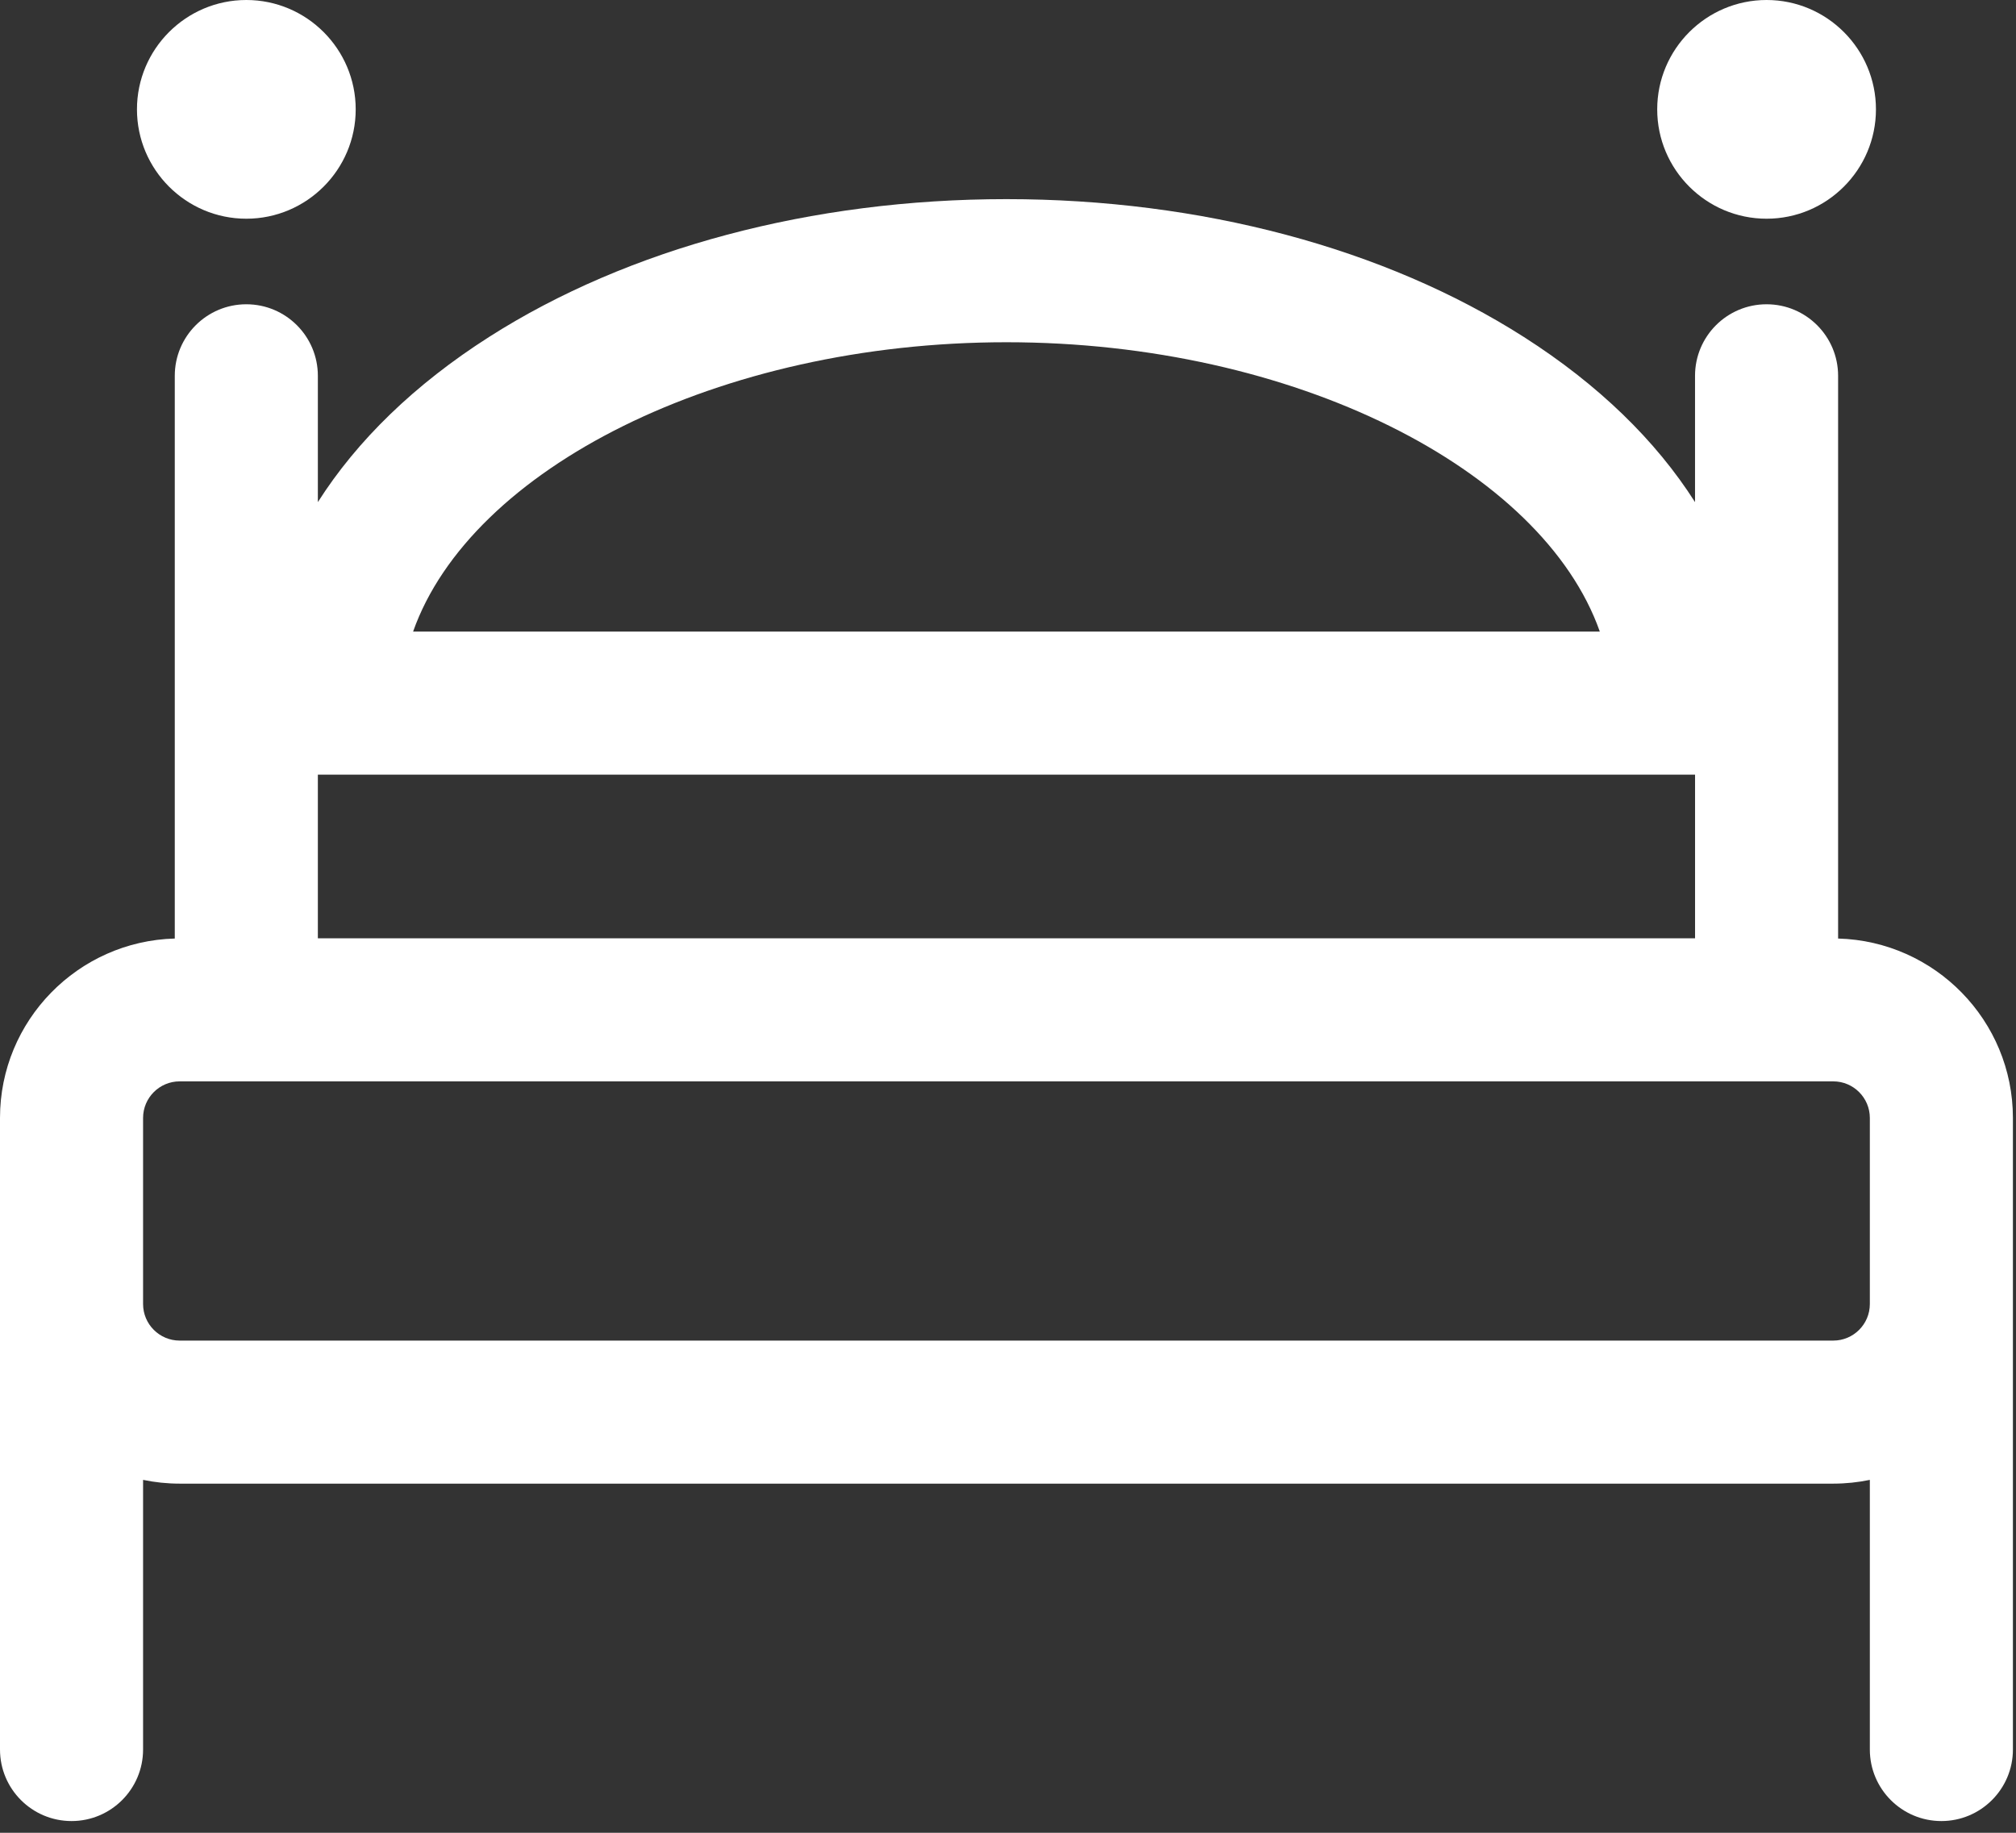 <svg width="66" height="60" viewBox="0 0 66 60" fill="none" xmlns="http://www.w3.org/2000/svg">
<rect x="0" y="0" width="66" height="60" fill="#333333" stroke="none"/>
<path d="M60.176 30.725V12.303C60.176 11.01 59.128 9.961 57.834 9.961C56.54 9.961 55.492 11.009 55.492 12.303V16.438C54.209 14.419 52.322 12.585 49.89 11.033C45.33 8.122 39.313 6.519 32.949 6.519C26.585 6.519 20.568 8.122 16.008 11.033C13.576 12.585 11.689 14.419 10.406 16.438V12.303C10.406 11.01 9.358 9.961 8.064 9.961C6.771 9.961 5.722 11.009 5.722 12.303V30.725C2.553 30.81 0 33.409 0 36.598V41.267V42.69V57.274C0 58.567 1.048 59.616 2.342 59.616C3.636 59.616 4.684 58.567 4.684 57.274V48.447C5.071 48.527 5.471 48.57 5.881 48.57H60.018C60.428 48.57 60.828 48.527 61.215 48.447V57.274C61.215 58.567 62.263 59.616 63.557 59.616C64.85 59.616 65.899 58.567 65.899 57.274V42.69V41.267V36.598C65.898 33.409 63.345 30.811 60.176 30.725ZM32.949 11.204C42.36 11.204 50.492 15.348 52.375 20.676H13.524C15.406 15.348 23.539 11.204 32.949 11.204ZM55.493 25.36V30.718H10.406V25.36H55.493ZM61.215 41.267V42.69C61.215 43.35 60.678 43.887 60.018 43.887H5.881C5.221 43.887 4.684 43.35 4.684 42.69V41.267V36.598C4.684 35.938 5.221 35.401 5.881 35.401H60.018C60.678 35.401 61.215 35.938 61.215 36.598V41.267Z" fill="white"/>
<path d="M8.064 7.16C10.038 7.16 11.645 5.554 11.645 3.58C11.645 1.606 10.039 0 8.064 0C6.09 0 4.484 1.606 4.484 3.58C4.484 5.554 6.09 7.16 8.064 7.16Z" fill="white"/>
<path d="M57.835 7.16C59.809 7.16 61.415 5.554 61.415 3.58C61.415 1.606 59.809 0 57.835 0C55.861 0 54.254 1.606 54.254 3.58C54.254 5.554 55.86 7.16 57.835 7.16Z" fill="white"/>
</svg>

